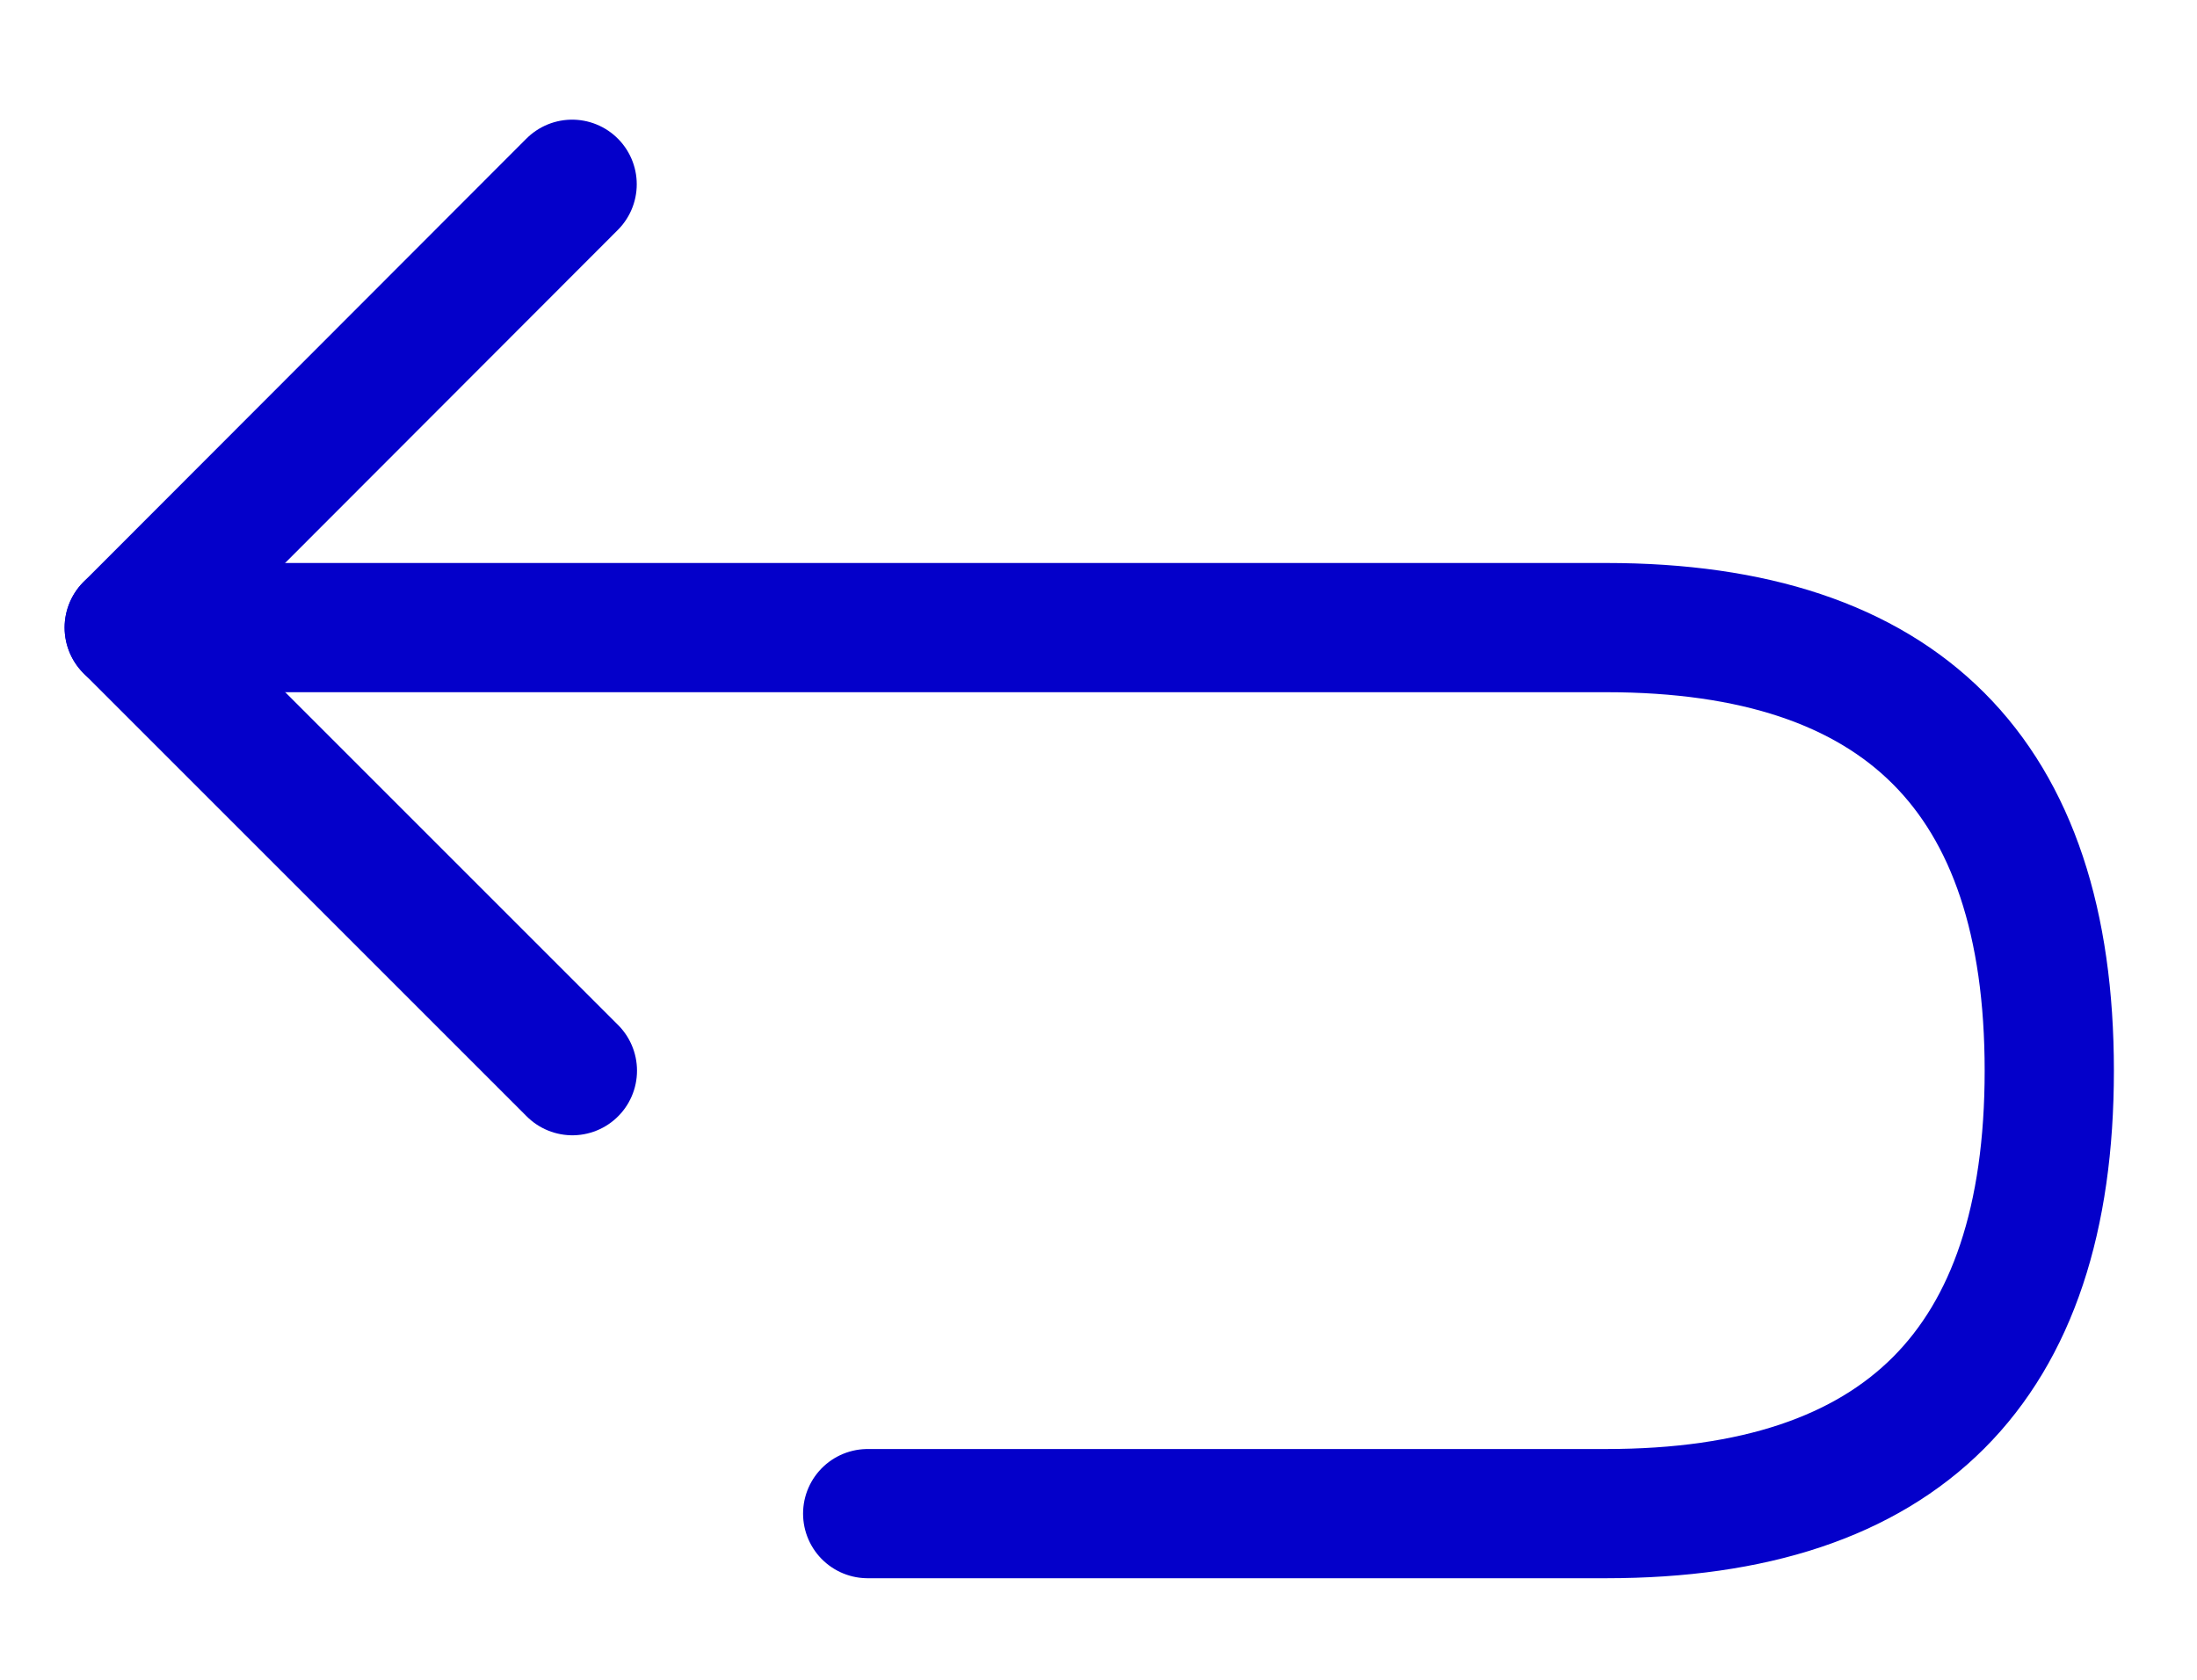 <svg width="17" height="13" viewBox="0 0 17 13" fill="none" xmlns="http://www.w3.org/2000/svg">
<path d="M4.427 1.426L1 4.857L4.429 8.286" stroke="#0400CA" stroke-linecap="round" stroke-linejoin="round"/>
<path d="M6.714 11.714H12.429C14.714 11.714 15.857 10.571 15.857 8.286C15.857 6 14.714 4.857 12.429 4.857H1" stroke="#0400CA" stroke-linecap="round" stroke-linejoin="round"/>
</svg>
